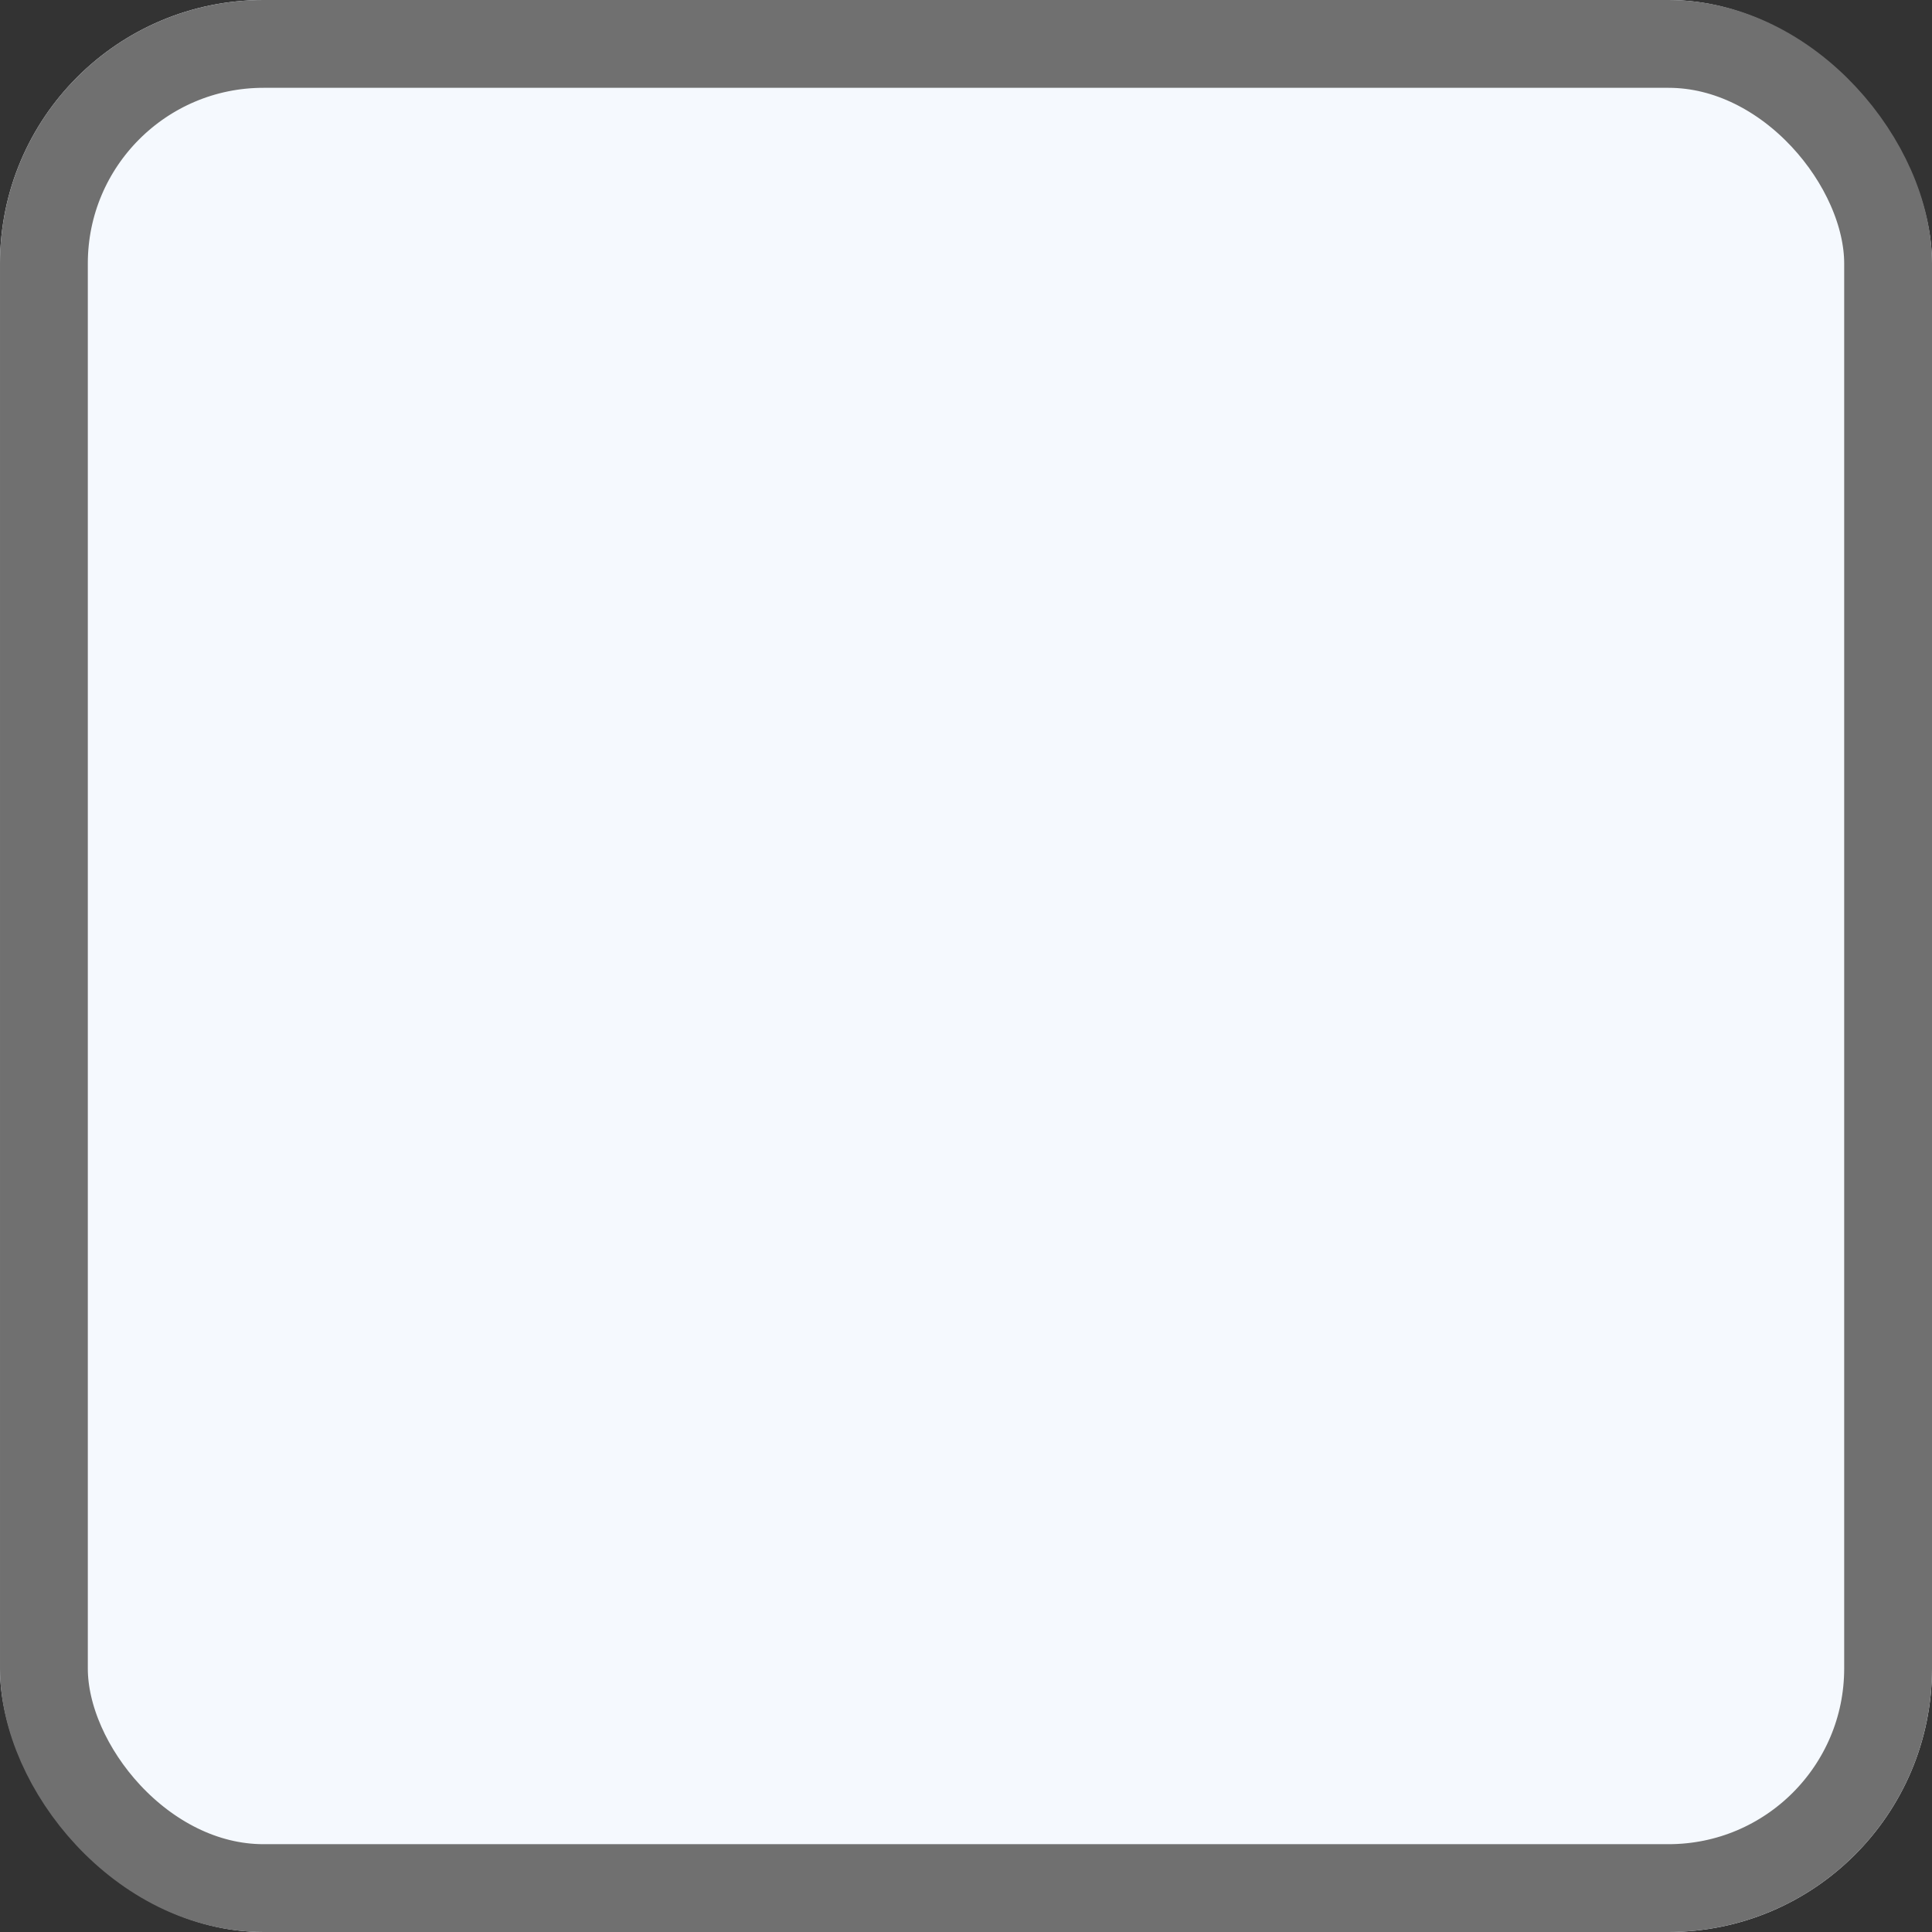 <svg xmlns="http://www.w3.org/2000/svg" width="22" height="22" viewBox="0 0 22 22">
  <rect x="0" y="0" width="22" height="22" fill="#333333" stroke="none"/>
  <g id="CD" fill="#f5f9fe" stroke="#707070" stroke-width="1">
    <rect width="22" height="22" rx="3" stroke="none"/>
    <rect x="0.5" y="0.5" width="21" height="21" rx="2.5" fill="none"/>
  </g>
</svg>
